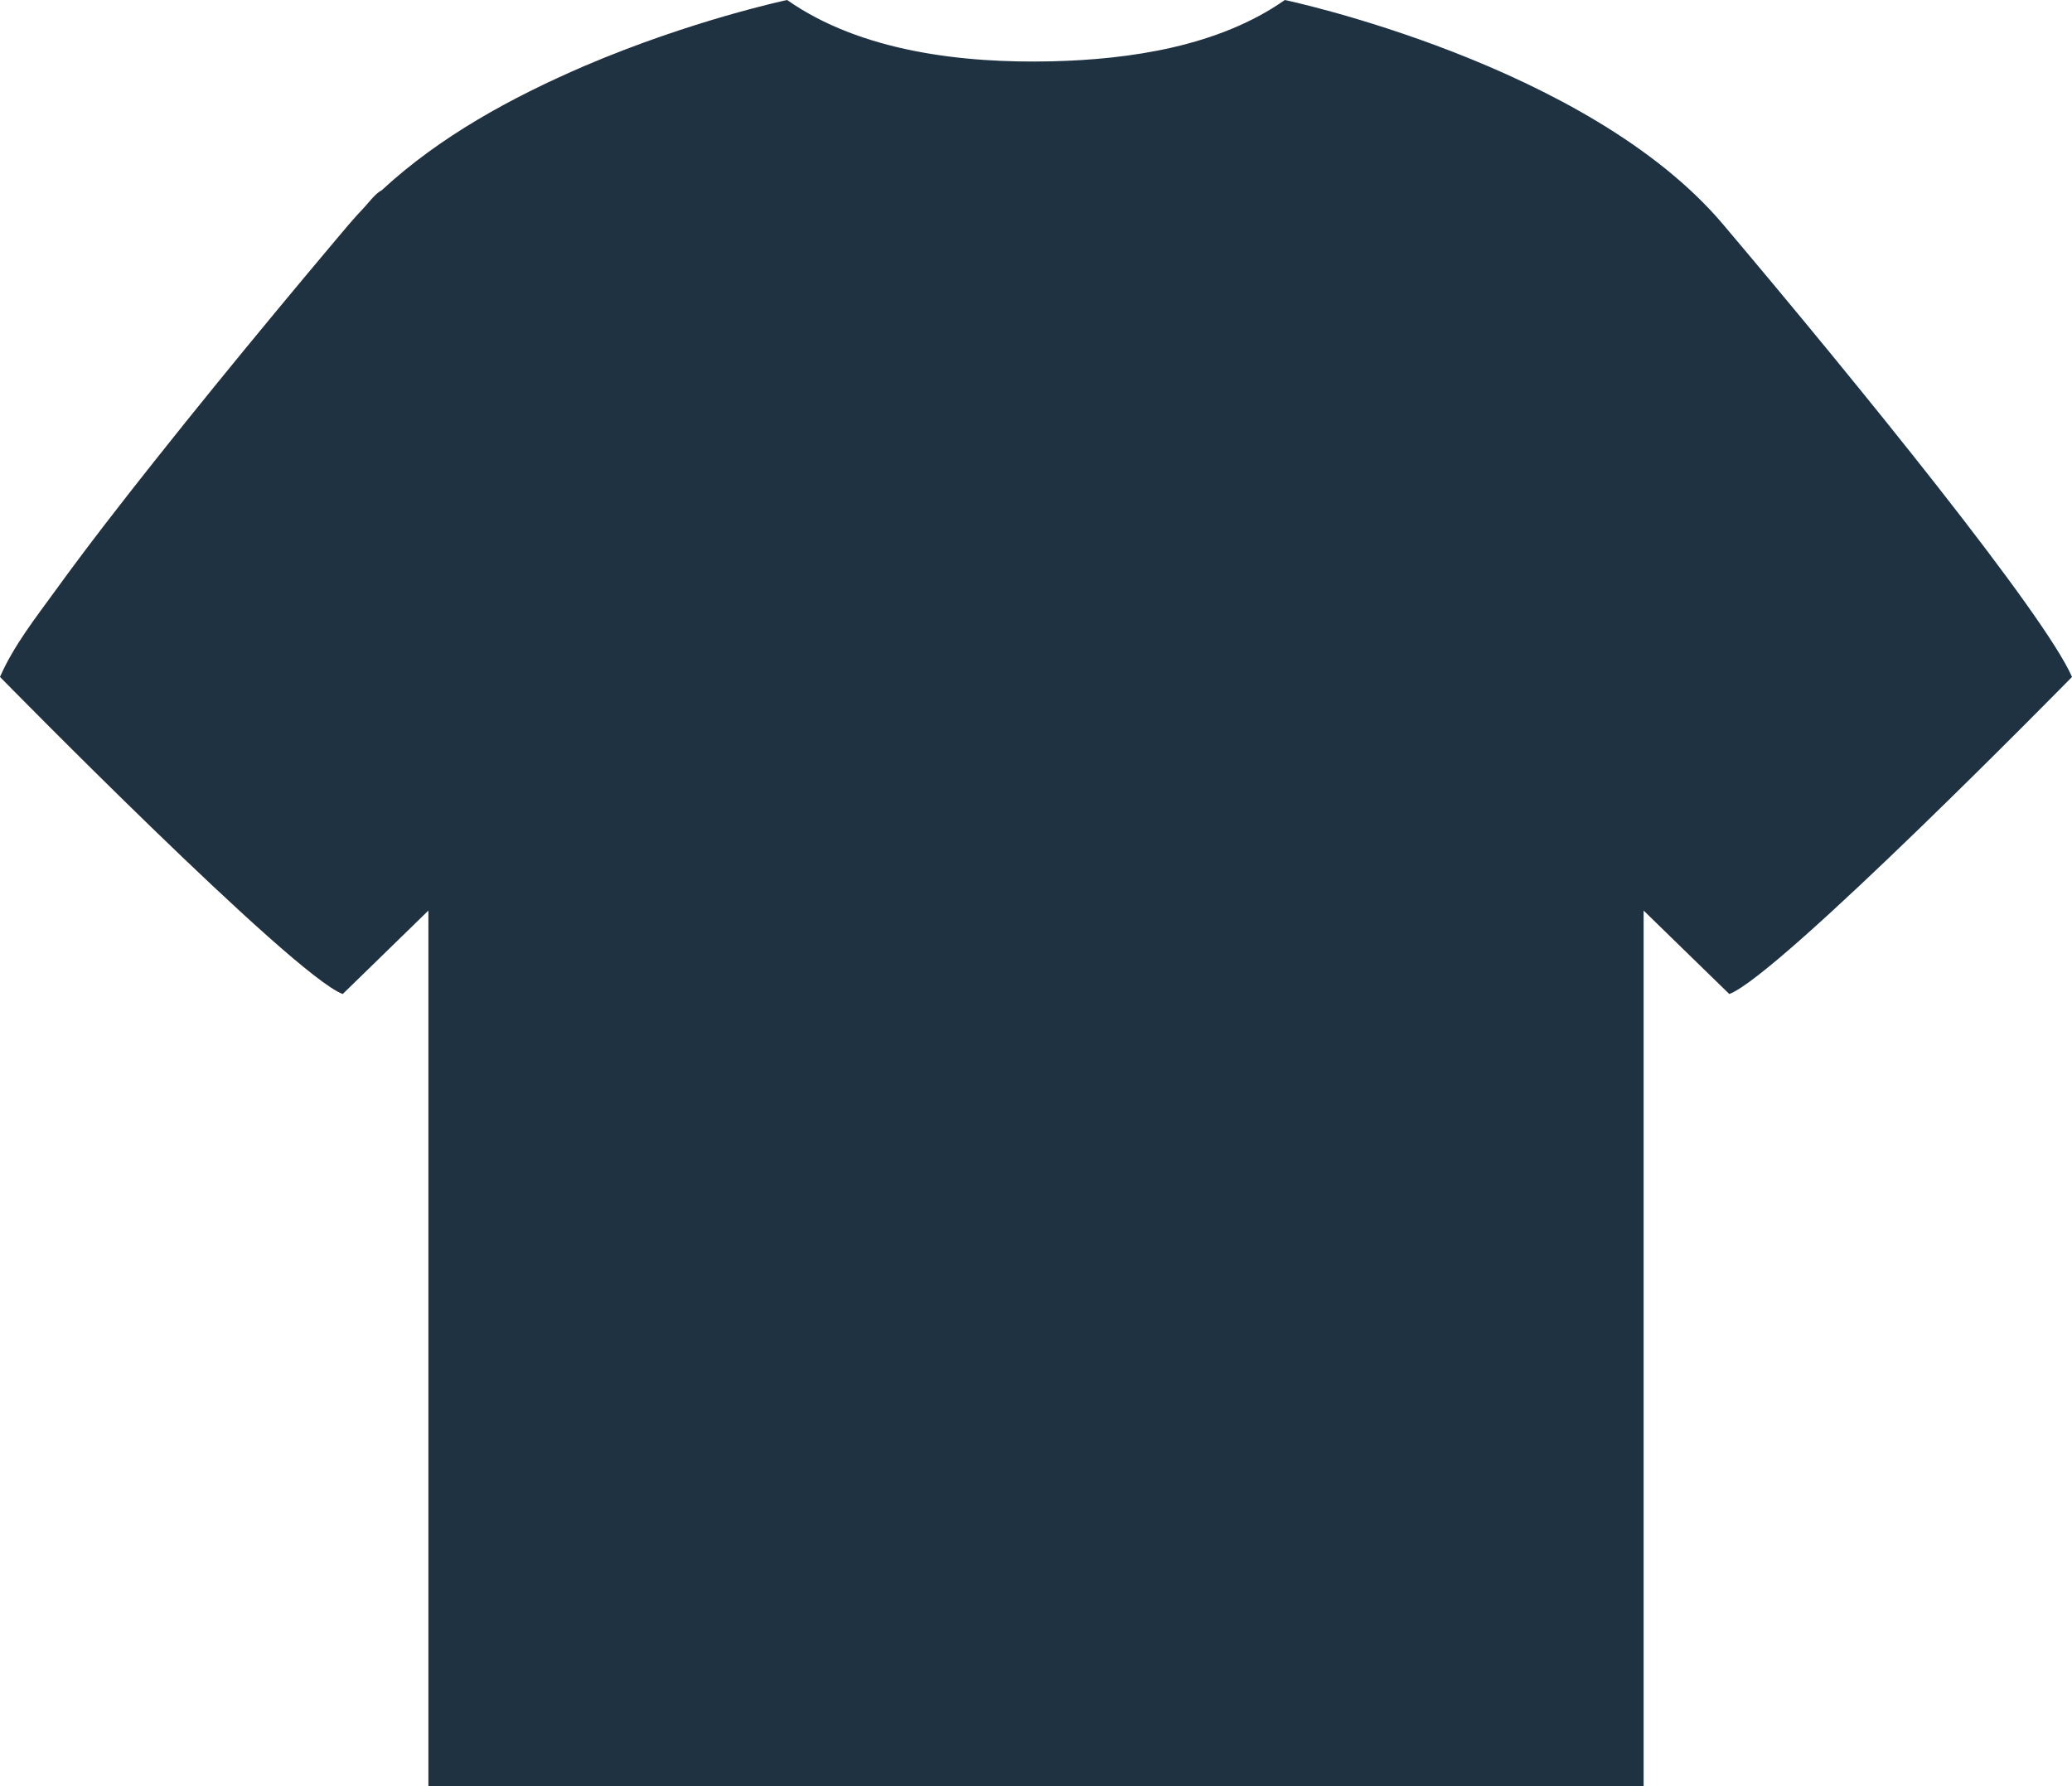 <svg version="1.1" id="图层_1" x="0px" y="0px" width="168.11px" height="144.937px" viewBox="0 0 168.11 144.937" enable-background="new 0 0 168.11 144.937" xml:space="preserve" xmlns="http://www.w3.org/2000/svg" xmlns:xlink="http://www.w3.org/1999/xlink" xmlns:xml="http://www.w3.org/XML/1998/namespace">
  <path fill="#1F3241" d="M139.794,18.197C128.774,5.165,104.247,0,104.247,0c-5.354,3.754-12.533,4.824-18.922,4.975
	C78.185,5.142,69.863,4.207,63.861,0c0,0-7.722,1.627-16.445,5.355c-0.001,0-0.002,0-0.002,0c-5.904,2.55-11.692,5.686-16.44,10.079
	c-0.524,0.263-1.06,1.014-1.468,1.444c-0.827,0.86-1.585,1.783-2.354,2.696c-1.628,1.933-3.248,3.873-4.86,5.819
	c-3.254,3.93-6.478,7.885-9.649,11.881c-2.767,3.486-5.507,7-8.12,10.604C2.915,50.096,1.099,52.396,0,54.925
	c0,0,23.738,24.204,27.806,25.727l6.951-6.771v71.056h98.597V73.881l6.951,6.771c4.068-1.522,27.805-25.727,27.805-25.727
	C165.903,49.847,150.813,31.229,139.794,18.197S150.813,31.229,139.794,18.197z" class="color c1"/>
</svg>